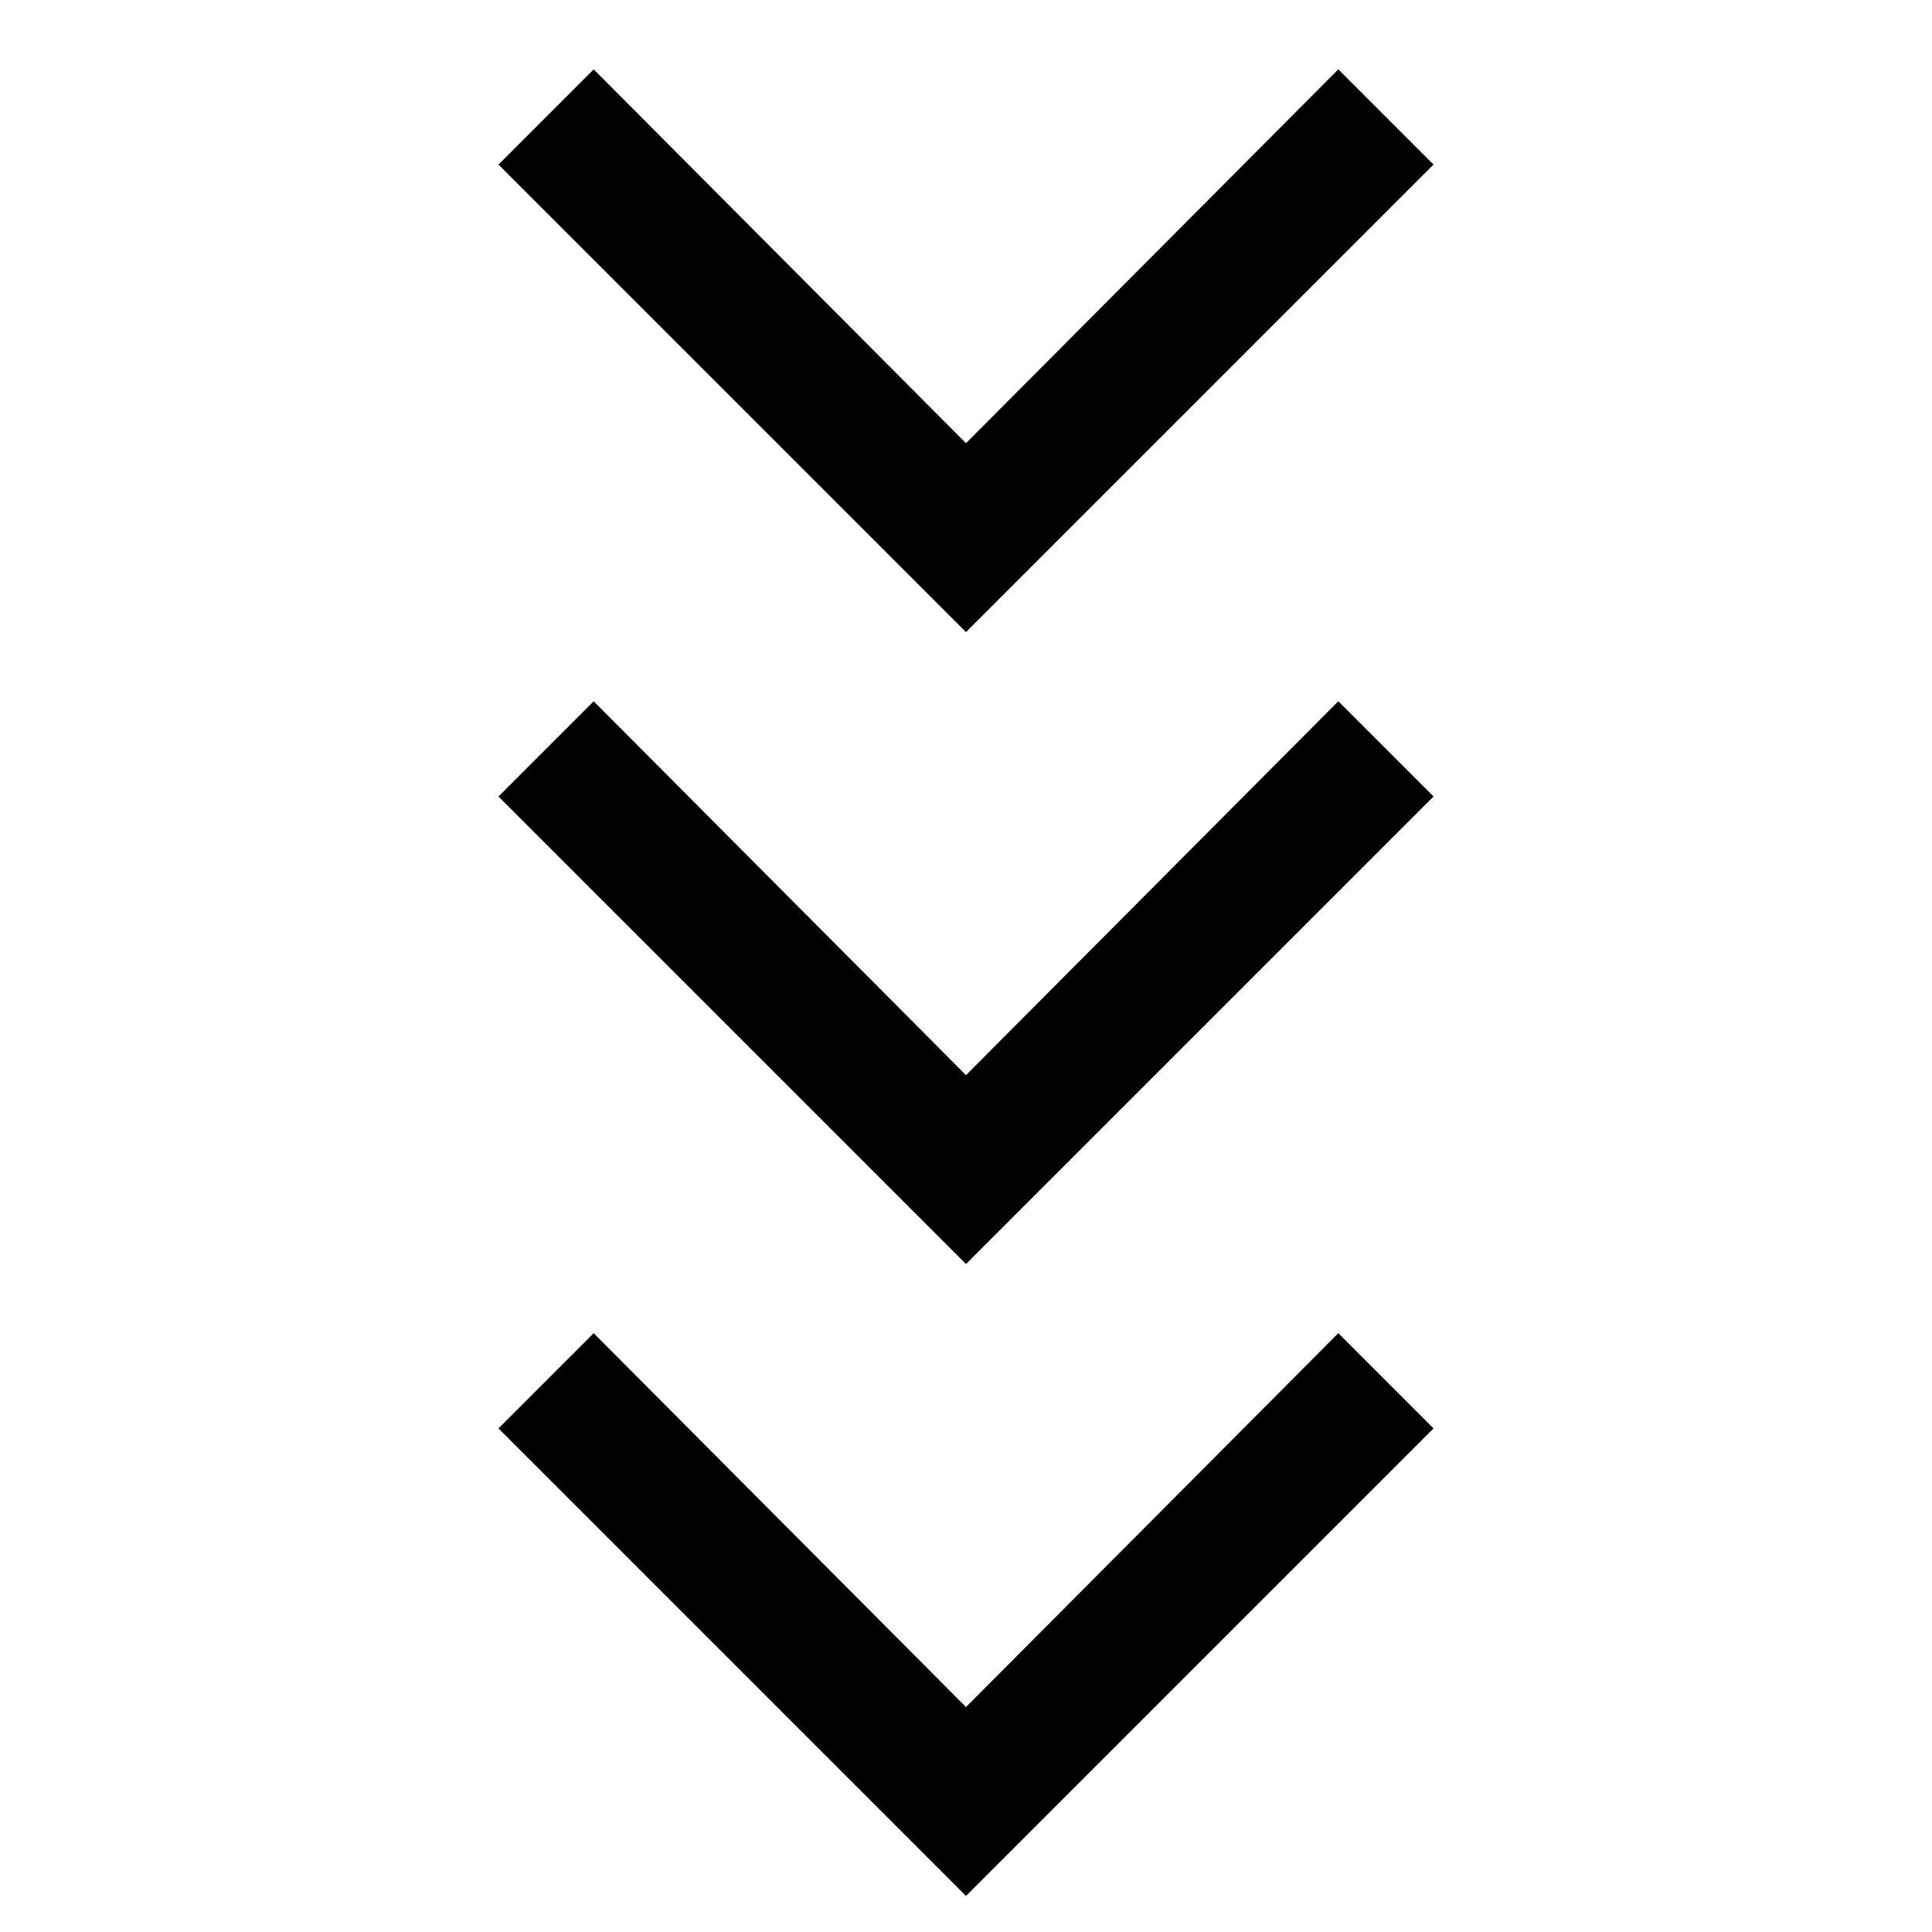<svg xmlns="http://www.w3.org/2000/svg" height="24" viewBox="0 -960 960 960" width="24"><path d="M480-17.92 247.69-250.23 295-297.54l185 185.77 185-185.77 47.31 47.31L480-17.92Zm0-314L247.69-564.23 295-611.54l185 185.77 185-185.77 47.31 47.31L480-331.92Zm0-314L247.69-878.23 295-925.54l185 185.77 185-185.77 47.31 47.31L480-645.92Z"/></svg>